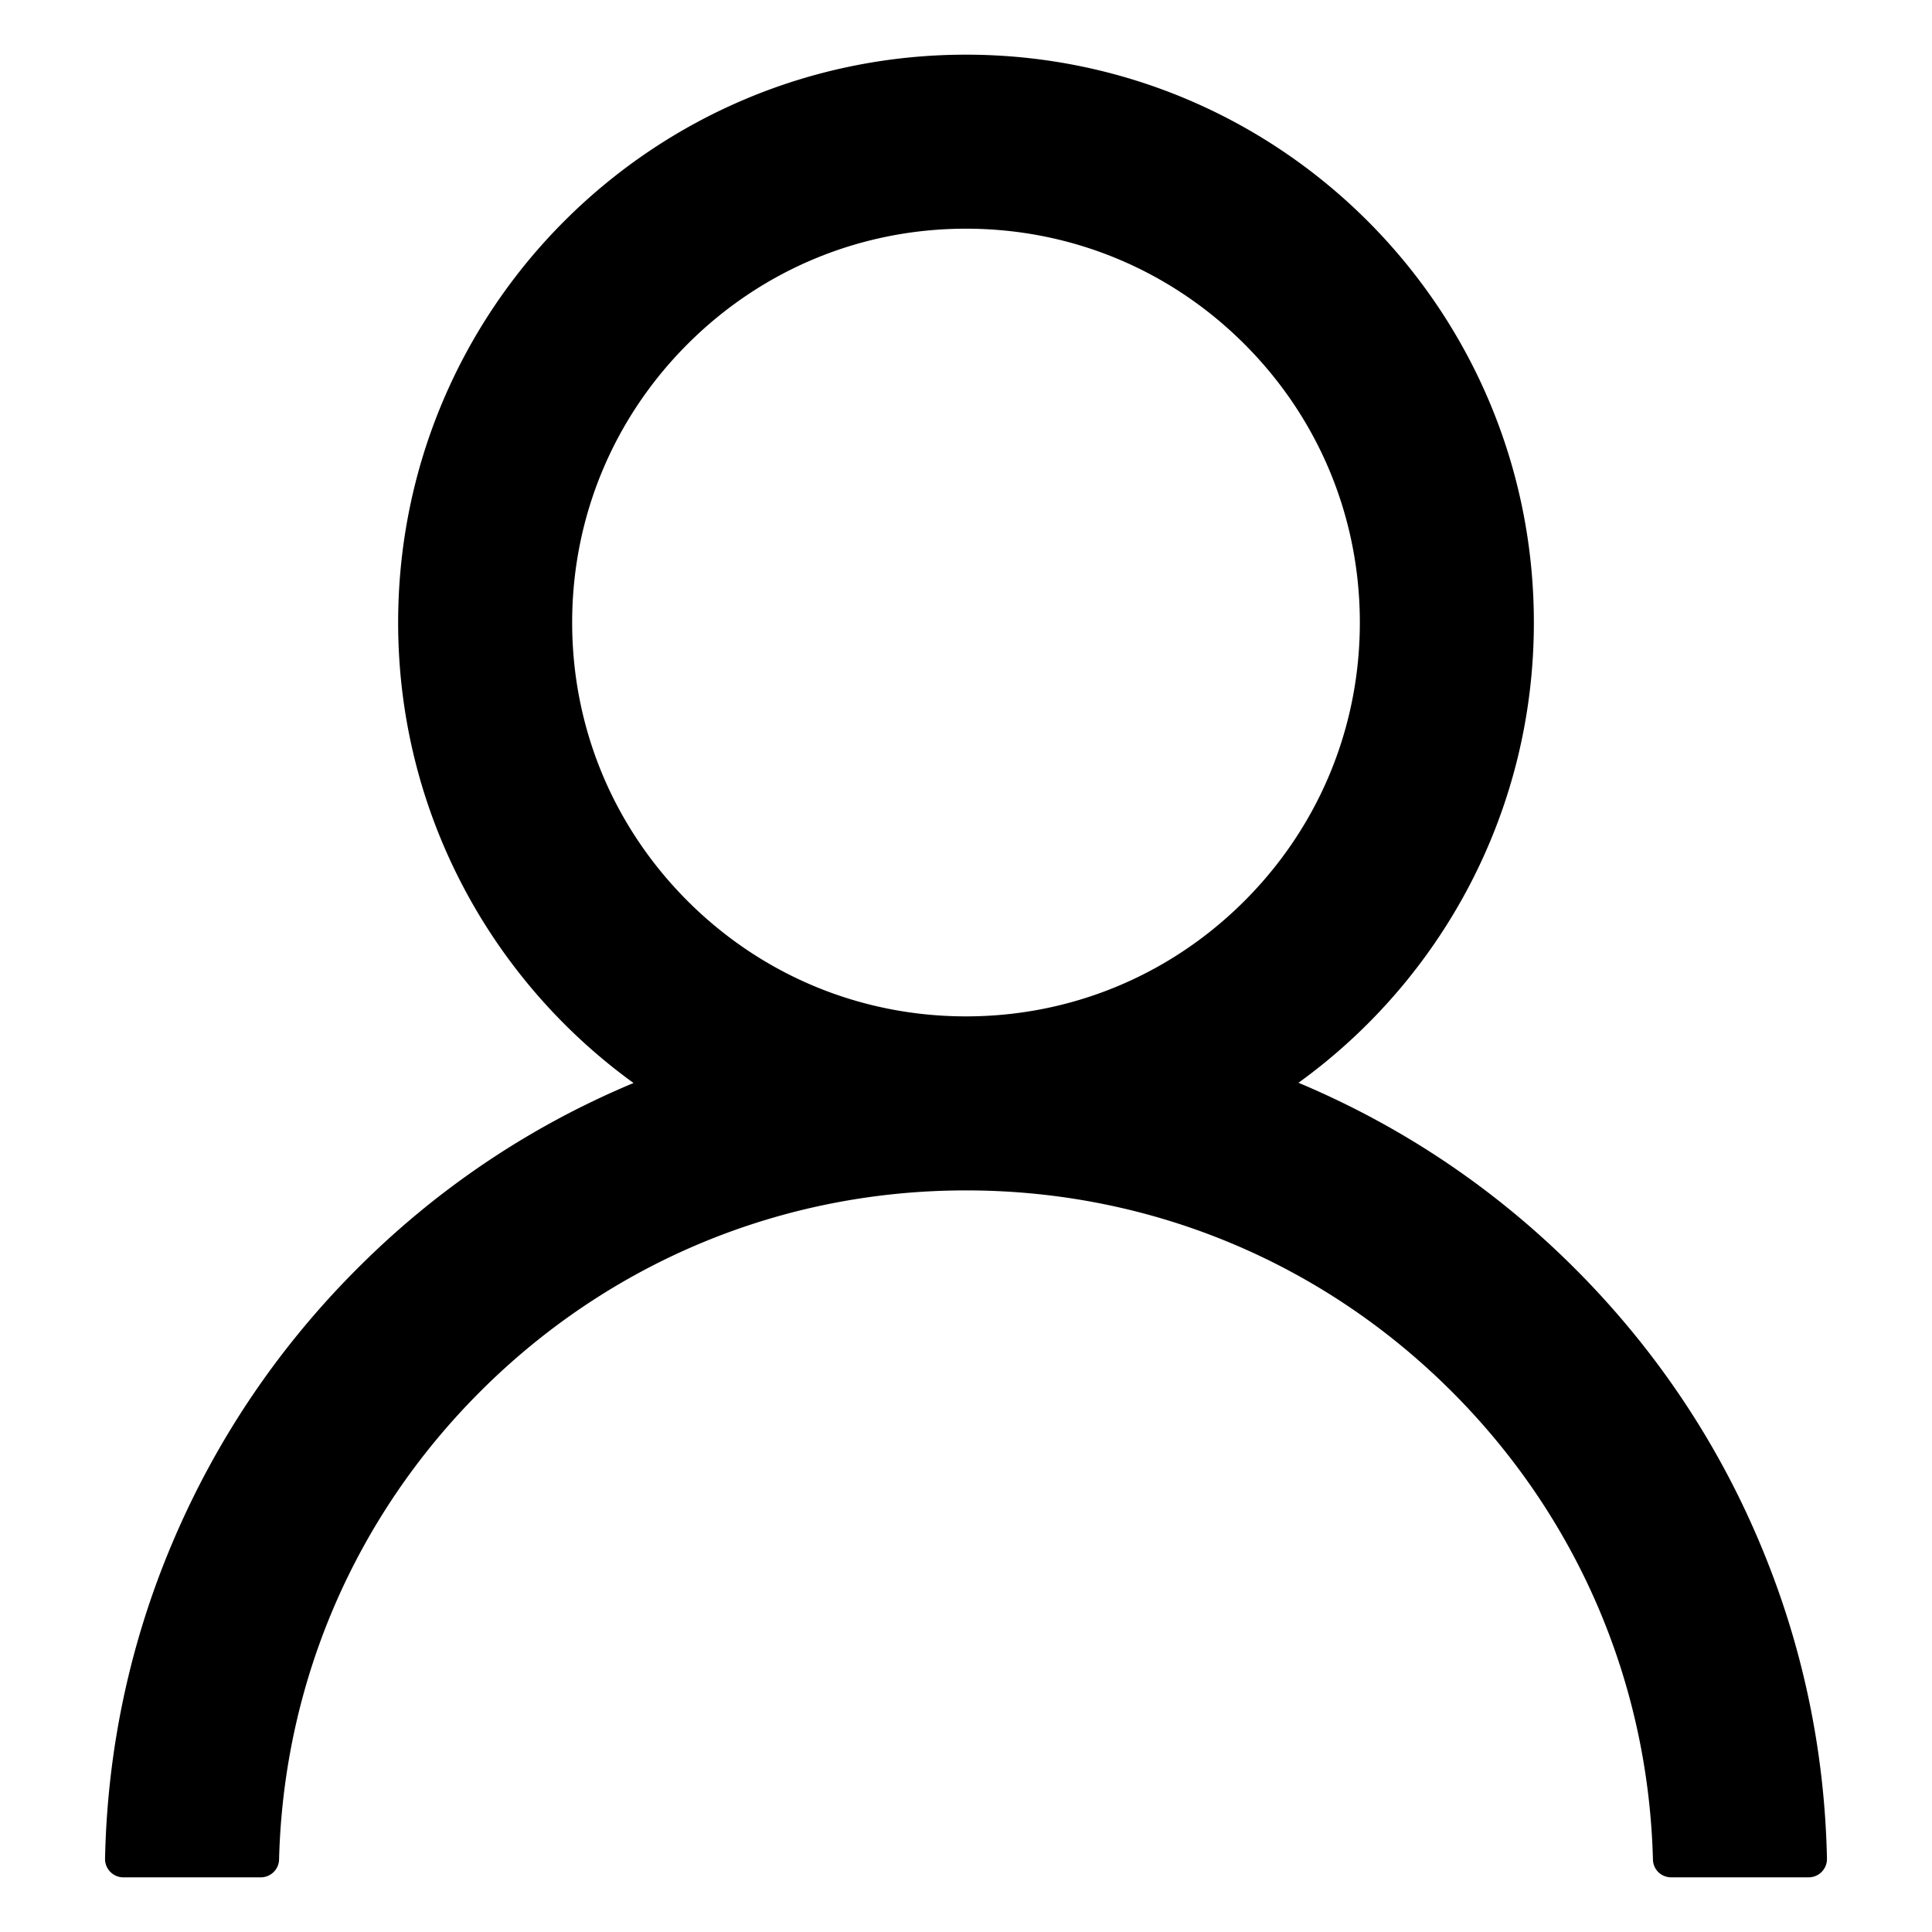 <svg class="icon" viewBox="0 0 1024 1024" xmlns="http://www.w3.org/2000/svg" width="200" height="200">
    <defs>
        <style/>
    </defs>
    <path d="M932.523 817.35c-22.938-54.371-55.949-103.16-97.819-145.03-41.87-41.87-90.658-74.76-145.029-97.818-.485-.243-.97-.364-1.456-.607 75.61-54.613 124.761-143.572 124.761-243.94 0-166.267-134.713-300.98-300.98-300.98s-300.98 134.713-300.98 300.98c0 100.368 49.152 189.327 124.761 244.061-.485.243-.97.365-1.456.607-54.371 22.938-103.159 55.827-145.03 97.819-41.87 41.87-74.759 90.658-97.818 145.029-22.573 53.157-34.588 109.59-35.802 167.602-.121 5.461 4.248 9.952 9.71 9.952h72.817a9.69 9.69 0 009.71-9.467c2.426-93.692 40.049-181.437 106.556-247.944C323.28 668.8 414.667 630.936 512 630.936S700.72 668.8 769.532 737.614c66.507 66.507 104.13 154.252 106.557 247.944.121 5.34 4.369 9.467 9.709 9.467h72.818c5.461 0 9.83-4.49 9.709-9.952-1.214-58.012-13.229-114.445-35.802-167.724zM512 538.7c-55.706 0-108.134-21.724-147.577-61.167s-61.167-91.872-61.167-147.577c0-55.706 21.724-108.135 61.167-147.578S456.294 121.211 512 121.211s108.134 21.724 147.577 61.167 61.167 91.872 61.167 147.578c0 55.705-21.724 108.134-61.167 147.577S567.706 538.7 512 538.7z"/>
</svg>